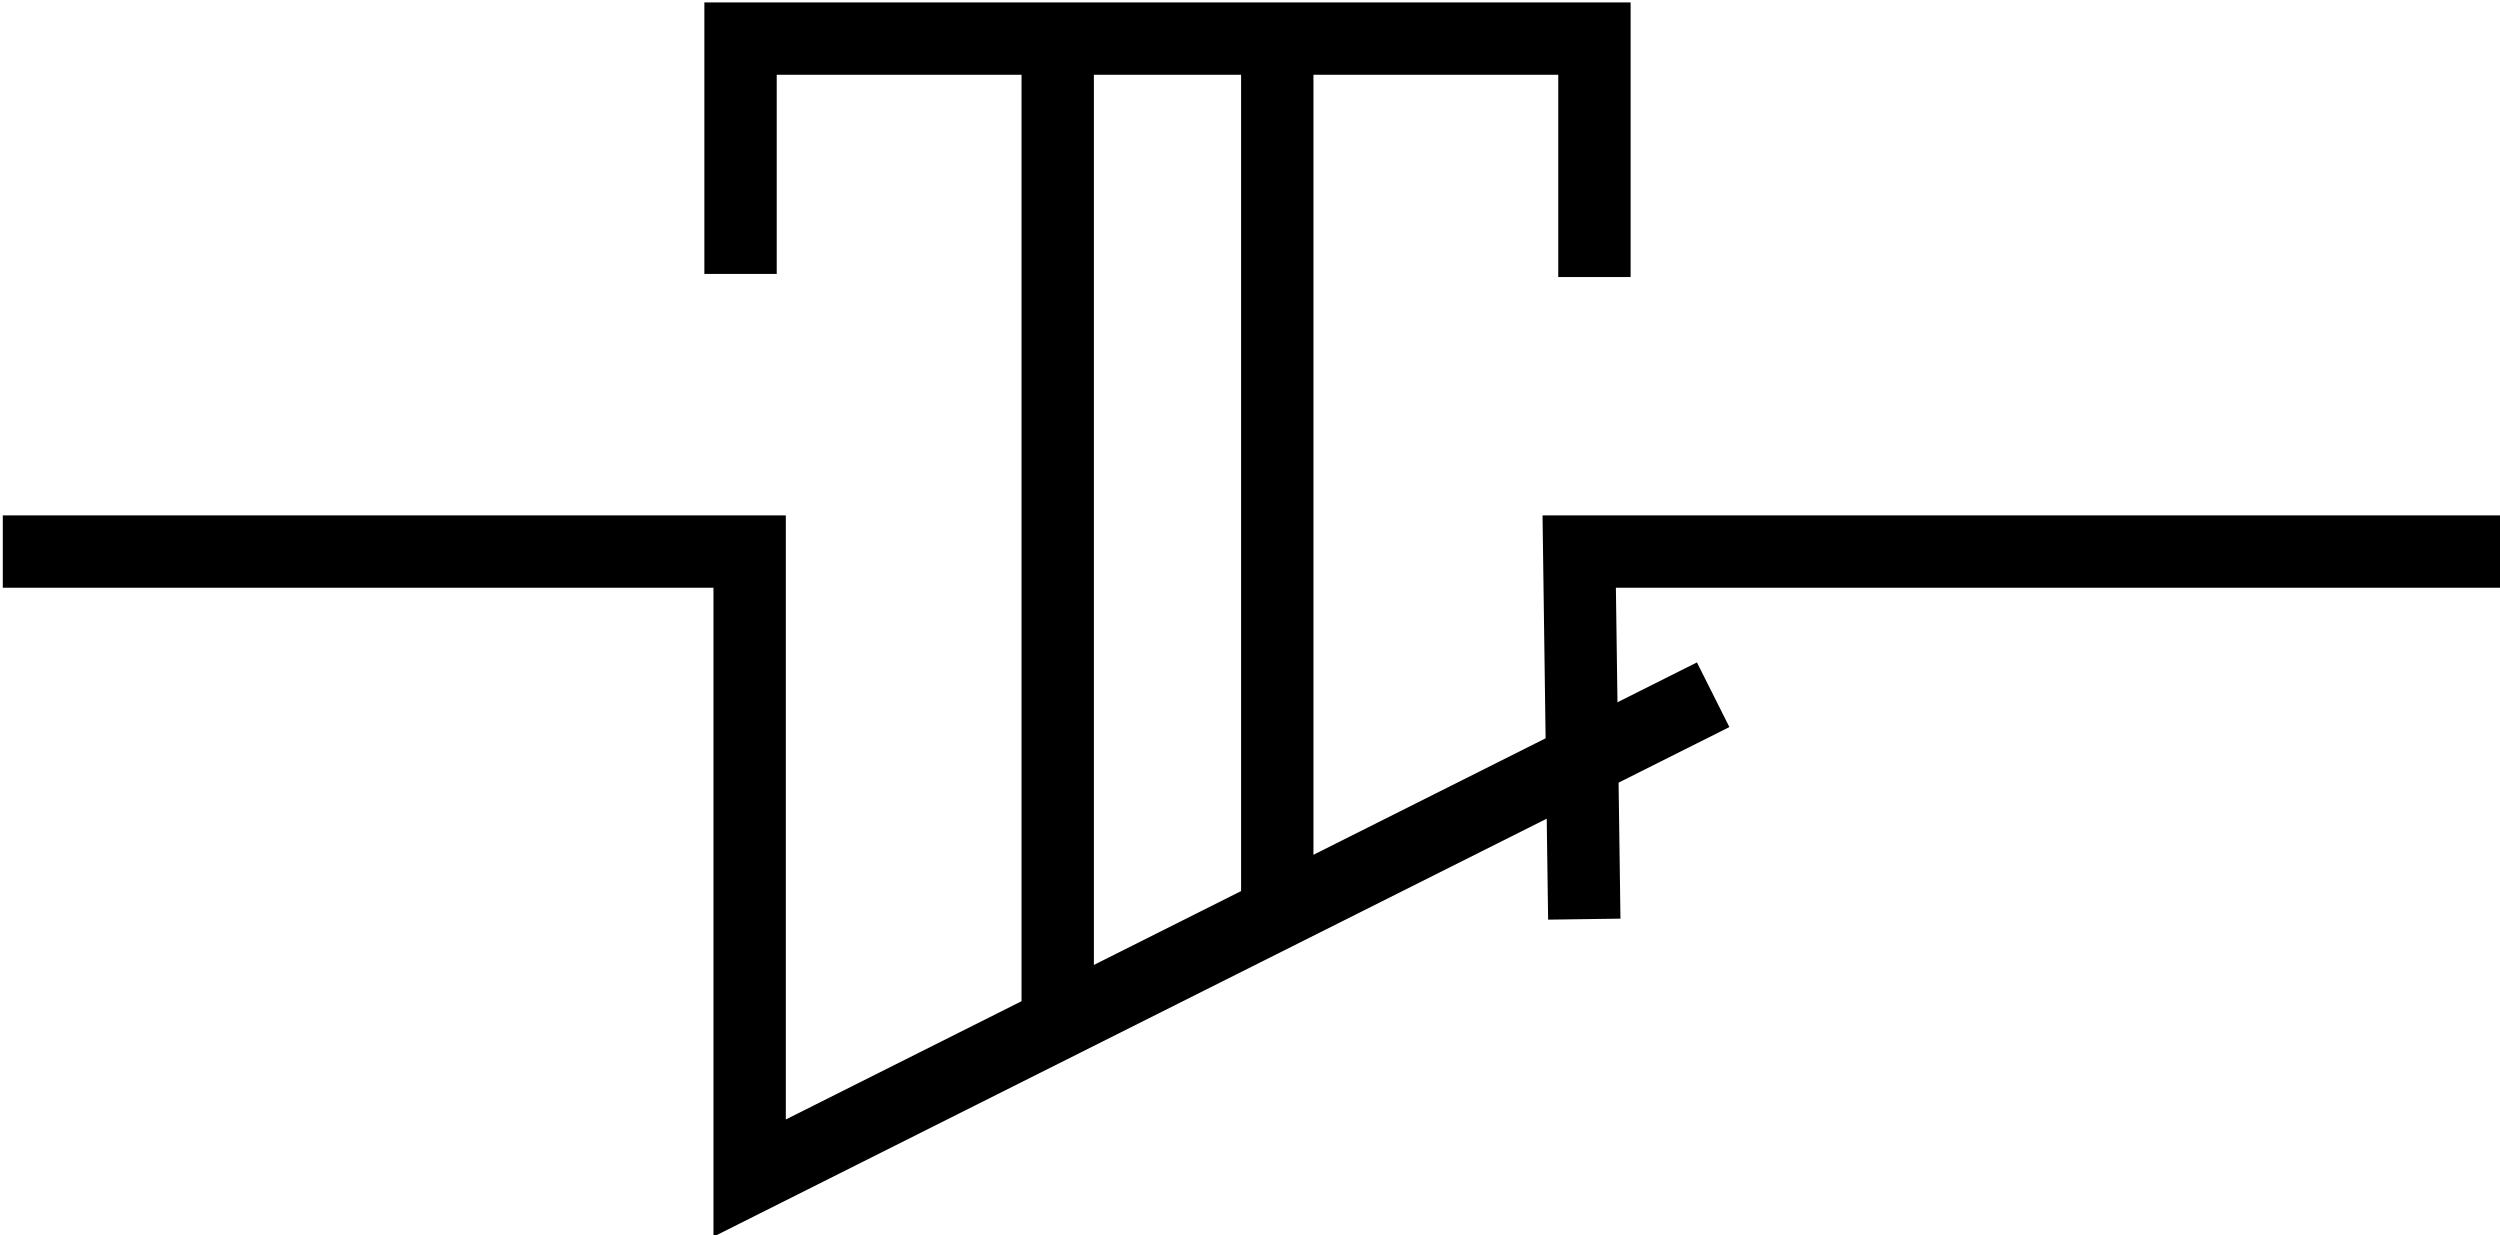 <?xml version="1.0" encoding="UTF-8" standalone="no"?>
<!-- Created with Inkscape (http://www.inkscape.org/) -->

<svg
   width="427mm"
   height="211mm"
   viewBox="0 0 427 211"
   version="1.1"
   id="svg788"
   inkscape:export-filename="no_push_button.svg"
   inkscape:export-xdpi="96"
   inkscape:export-ydpi="96"
   xmlns:inkscape="http://www.inkscape.org/namespaces/inkscape"
   xmlns:sodipodi="http://sodipodi.sourceforge.net/DTD/sodipodi-0.dtd"
   xmlns="http://www.w3.org/2000/svg"
   xmlns:svg="http://www.w3.org/2000/svg">
  <sodipodi:namedview
     id="namedview790"
     pagecolor="#ffffff"
     bordercolor="#000000"
     borderopacity="0.25"
     inkscape:showpageshadow="2"
     inkscape:pageopacity="0.0"
     inkscape:pagecheckerboard="0"
     inkscape:deskcolor="#d1d1d1"
     inkscape:document-units="mm"
     showgrid="false" />
  <defs
     id="defs785" />
  <g
     inkscape:label="Layer 1"
     inkscape:groupmode="layer"
     id="layer1">
    <path
       sodipodi:nodetypes="cccc"
       inkscape:connector-curvature="0"
       id="path5737-6-9-1-3-0-0"
       d="M 6.656,94.211 H 128.039 V 201.217 l 159.045,-79.787"
       style="fill:none;stroke:#000000;stroke-width:12.357;stroke-linecap:square;stroke-miterlimit:4;stroke-dasharray:none" />
    <path
       style="fill:none;stroke:#000000;stroke-width:12.357;stroke-linecap:square;stroke-miterlimit:4;stroke-dasharray:none"
       d="M 421.099,94.211 H 269.729 l 0.782,56.601"
       id="path6623-9-7-6-9-6-1"
       inkscape:connector-curvature="0"
       sodipodi:nodetypes="ccc" />
    <path
       style="fill:none;stroke:#000000;stroke-width:12.357;stroke-linecap:square;stroke-linejoin:miter;stroke-miterlimit:4;stroke-dasharray:none;stroke-dashoffset:0;stroke-opacity:1"
       d="M 126.485,40.608 V 6.591 H 272.33 V 41.14"
       id="path7913-4"
       inkscape:connector-curvature="0" />
    <path
       style="fill:none;stroke:#000000;stroke-width:12.357;stroke-linecap:square;stroke-linejoin:miter;stroke-miterlimit:4;stroke-dasharray:none;stroke-dashoffset:0;stroke-opacity:1"
       d="M 180.657,8.07 V 171.42"
       id="path7917-6"
       inkscape:connector-curvature="0"
       sodipodi:nodetypes="cc" />
    <path
       inkscape:connector-curvature="0"
       id="path7919-0"
       d="M 218.158,7.353 V 152.457"
       style="fill:none;stroke:#000000;stroke-width:12.357;stroke-linecap:square;stroke-linejoin:miter;stroke-miterlimit:4;stroke-dasharray:none;stroke-dashoffset:0;stroke-opacity:1"
       sodipodi:nodetypes="cc" />
  </g>
</svg>

